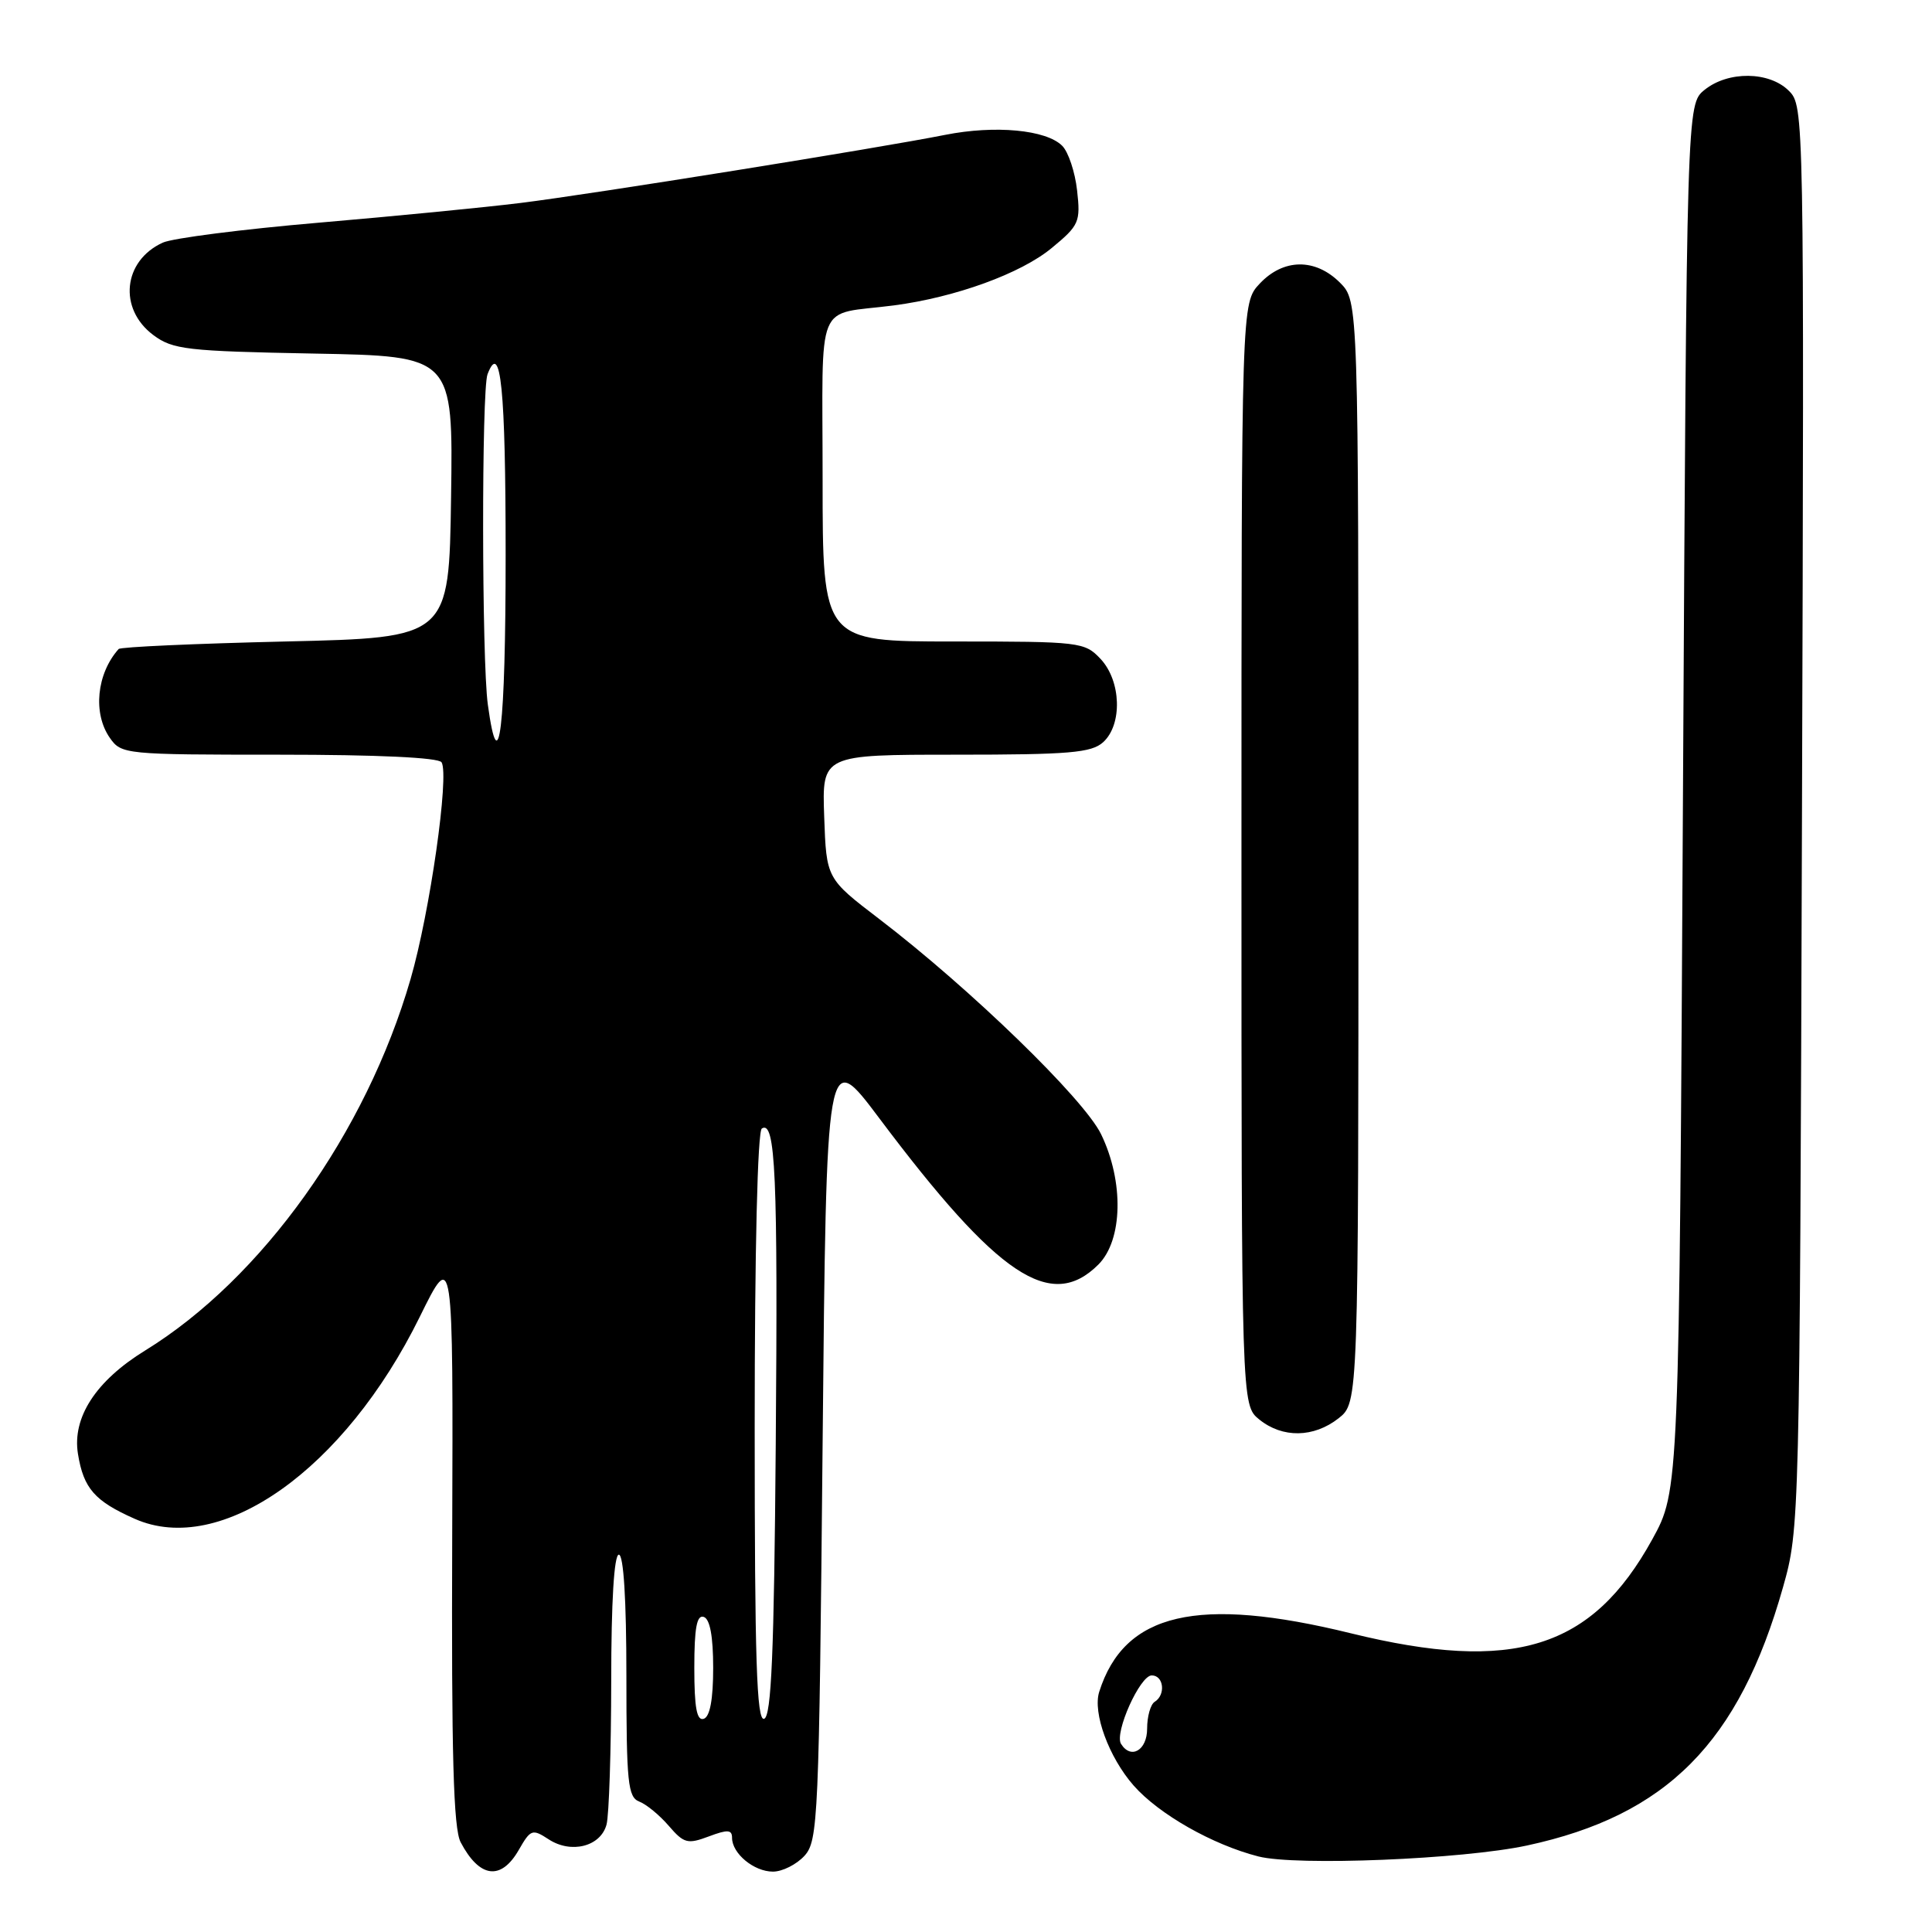 <?xml version="1.0" encoding="UTF-8" standalone="no"?>
<!DOCTYPE svg PUBLIC "-//W3C//DTD SVG 1.1//EN" "http://www.w3.org/Graphics/SVG/1.1/DTD/svg11.dtd" >
<svg xmlns="http://www.w3.org/2000/svg" xmlns:xlink="http://www.w3.org/1999/xlink" version="1.1" viewBox="0 0 256 256">
 <g >
 <path fill="currentColor"
d=" M 68.75 245.11 C 70.31 242.39 70.54 242.31 72.70 243.72 C 75.68 245.67 79.59 244.68 80.37 241.76 C 80.70 240.52 80.98 231.96 80.99 222.75 C 80.99 212.26 81.37 206.00 82.00 206.00 C 82.63 206.00 83.00 212.01 83.00 222.03 C 83.00 236.23 83.20 238.14 84.71 238.72 C 85.65 239.08 87.41 240.53 88.62 241.94 C 90.62 244.26 91.11 244.39 93.91 243.34 C 96.41 242.40 97.00 242.43 97.00 243.52 C 97.00 245.60 99.90 248.00 102.42 248.00 C 103.67 248.00 105.55 247.05 106.60 245.90 C 108.40 243.90 108.53 241.13 109.00 191.31 C 109.50 138.83 109.50 138.83 116.50 148.16 C 132.26 169.16 139.26 173.83 145.55 167.55 C 148.78 164.31 148.94 156.56 145.90 150.29 C 143.63 145.61 128.55 130.98 116.50 121.77 C 109.50 116.42 109.50 116.42 109.21 108.21 C 108.92 100.00 108.92 100.00 126.63 100.00 C 141.71 100.00 144.61 99.75 146.17 98.35 C 148.75 96.01 148.57 90.23 145.83 87.31 C 143.72 85.07 143.14 85.00 126.33 85.00 C 109.00 85.00 109.00 85.00 109.00 63.52 C 109.00 39.10 107.88 41.84 118.43 40.47 C 126.59 39.40 135.27 36.25 139.36 32.86 C 143.00 29.86 143.19 29.41 142.72 25.23 C 142.45 22.79 141.56 20.13 140.75 19.32 C 138.62 17.19 131.85 16.56 125.24 17.87 C 116.39 19.63 78.52 25.71 69.00 26.89 C 64.33 27.47 52.27 28.65 42.21 29.51 C 32.15 30.37 22.86 31.56 21.57 32.15 C 16.30 34.55 15.65 40.92 20.32 44.40 C 22.90 46.32 24.72 46.53 41.59 46.85 C 60.04 47.19 60.04 47.19 59.77 65.85 C 59.50 84.50 59.50 84.50 37.83 85.00 C 25.91 85.28 15.96 85.72 15.72 86.00 C 12.80 89.27 12.28 94.53 14.56 97.78 C 16.08 99.95 16.55 100.00 37.00 100.00 C 49.99 100.00 58.12 100.38 58.51 101.01 C 59.56 102.71 56.96 120.92 54.40 129.74 C 48.49 150.14 34.70 169.43 19.23 178.95 C 12.70 182.97 9.55 187.82 10.33 192.65 C 11.07 197.22 12.54 198.90 17.85 201.25 C 29.28 206.32 45.66 194.71 55.61 174.51 C 60.05 165.50 60.05 165.50 59.92 203.61 C 59.81 232.53 60.08 242.30 61.04 244.11 C 63.54 248.86 66.39 249.23 68.75 245.11 Z  M 202.33 244.54 C 220.87 240.55 230.44 230.89 236.26 210.31 C 238.45 202.54 238.47 201.99 238.77 108.28 C 239.07 14.68 239.05 14.05 237.03 12.03 C 234.44 9.44 228.99 9.38 225.86 11.91 C 223.50 13.82 223.50 13.82 223.00 105.66 C 222.50 197.50 222.50 197.50 218.92 204.00 C 210.93 218.49 200.58 221.72 179.00 216.42 C 158.68 211.43 148.97 213.69 145.65 224.18 C 144.77 226.97 146.93 232.85 150.21 236.59 C 153.55 240.39 160.67 244.44 166.75 245.99 C 171.77 247.27 193.82 246.37 202.33 244.54 Z  M 177.37 187.93 C 180.00 185.85 180.00 185.85 180.00 112.88 C 180.00 39.91 180.00 39.91 177.55 37.45 C 174.28 34.19 170.06 34.24 166.92 37.58 C 164.50 40.16 164.50 40.16 164.50 113.17 C 164.50 186.18 164.50 186.18 166.86 188.09 C 169.94 190.58 174.07 190.52 177.37 187.93 Z  M 92.00 221.00 C 92.00 215.71 92.33 213.94 93.25 214.25 C 94.07 214.52 94.50 216.82 94.50 221.00 C 94.50 225.18 94.07 227.48 93.25 227.75 C 92.33 228.06 92.00 226.29 92.00 221.00 Z  M 100.00 189.14 C 100.00 165.59 100.38 149.89 100.95 149.53 C 102.76 148.41 103.08 155.66 102.79 191.42 C 102.57 219.05 102.21 227.43 101.25 227.75 C 100.26 228.08 100.00 219.92 100.00 189.14 Z  M 64.64 93.36 C 63.83 87.45 63.80 51.68 64.60 49.59 C 66.35 45.03 67.00 51.49 67.00 73.56 C 67.00 96.48 66.10 104.03 64.64 93.36 Z  M 148.54 231.07 C 147.64 229.61 151.05 222.00 152.61 222.00 C 154.21 222.00 154.49 224.58 153.00 225.50 C 152.45 225.84 152.00 227.44 152.00 229.06 C 152.00 231.93 149.85 233.18 148.54 231.07 Z "/>
</g>
</svg>